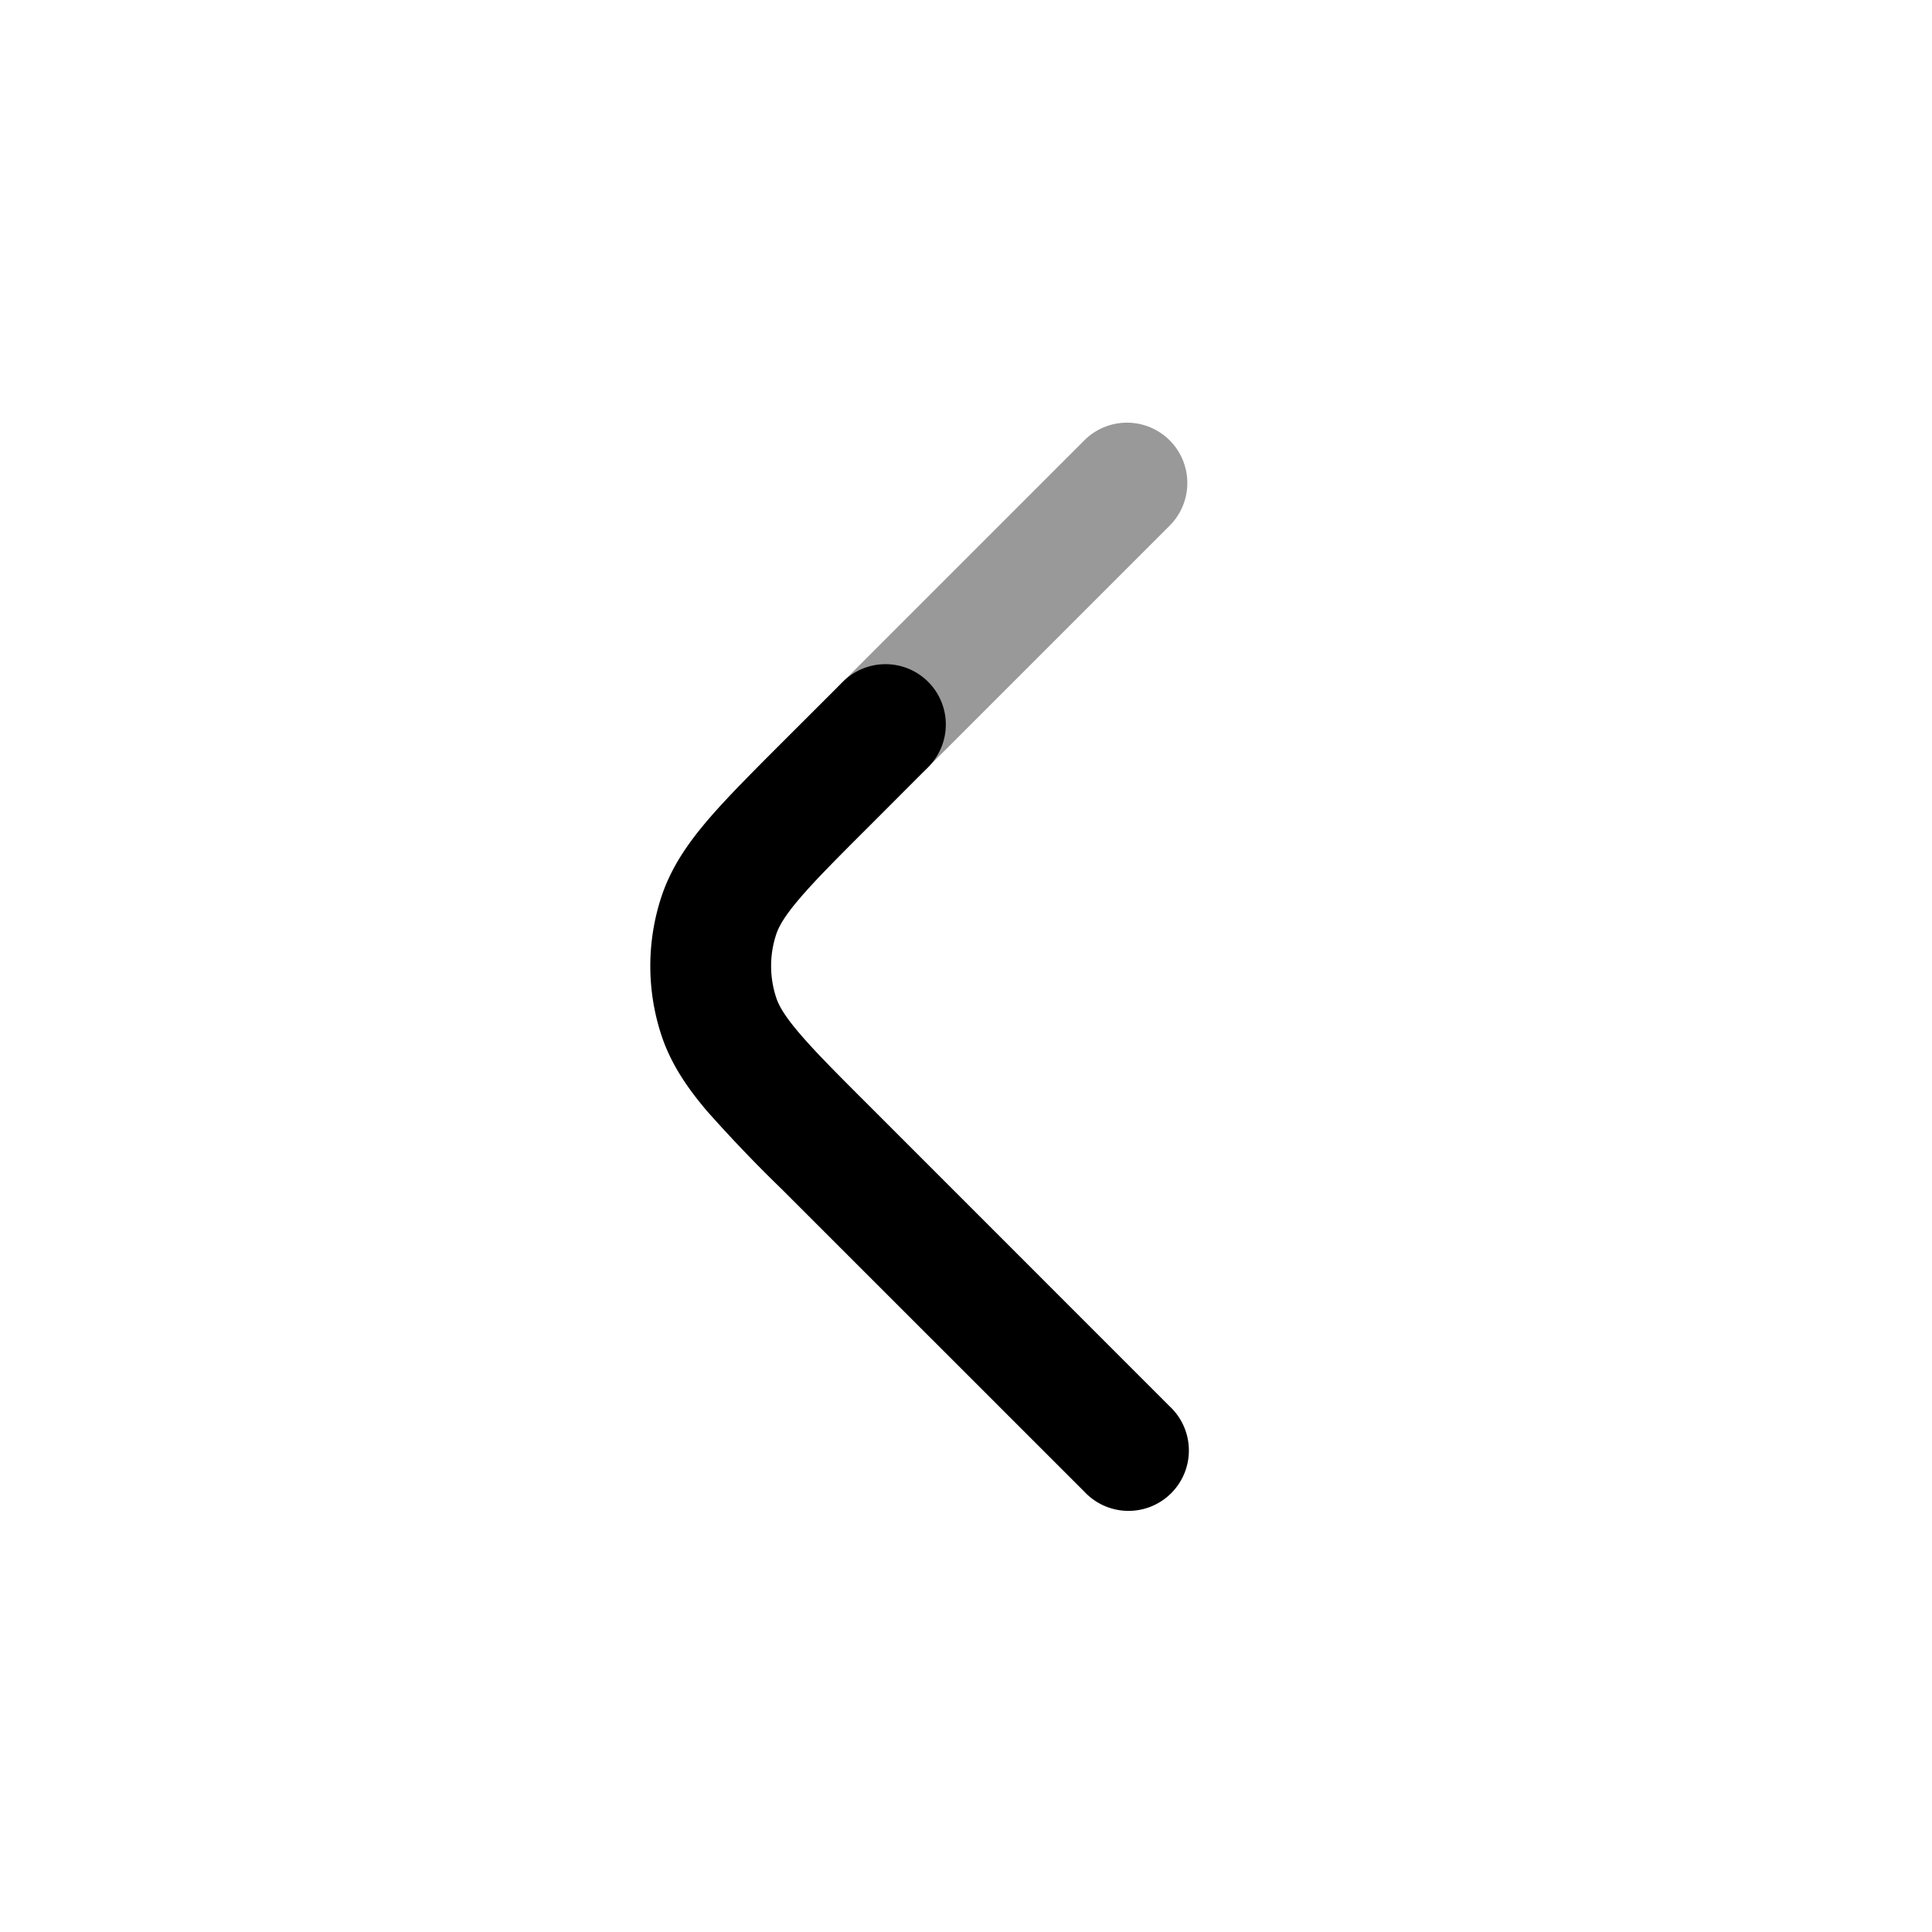 <svg xmlns="http://www.w3.org/2000/svg" width="24" height="24" fill="currentColor" viewBox="0 0 24 24">
  <path fill-rule="evenodd" d="M14.53 5.47a.75.75 0 010 1.06l-3 3a.75.75 0 11-1.06-1.06l3-3a.75.75 0 011.06 0z" opacity=".4"/>
  <path fill-rule="evenodd" d="M11.53 8.47a.75.75 0 010 1.06l-.737.738c-.405.404-.676.676-.868.903-.187.22-.254.346-.285.443a1.25 1.25 0 000 .772c.031.097.098.224.285.443.192.227.463.499.868.903l3.737 3.738a.75.75 0 11-1.06 1.06l-3.738-3.737-.021-.021a17.789 17.789 0 01-.93-.972c-.246-.29-.451-.59-.568-.95a2.75 2.75 0 010-1.7c.117-.36.322-.66.568-.95.237-.279.552-.594.93-.972l.021-.021.738-.737a.75.75 0 011.06 0z"/>
</svg>
